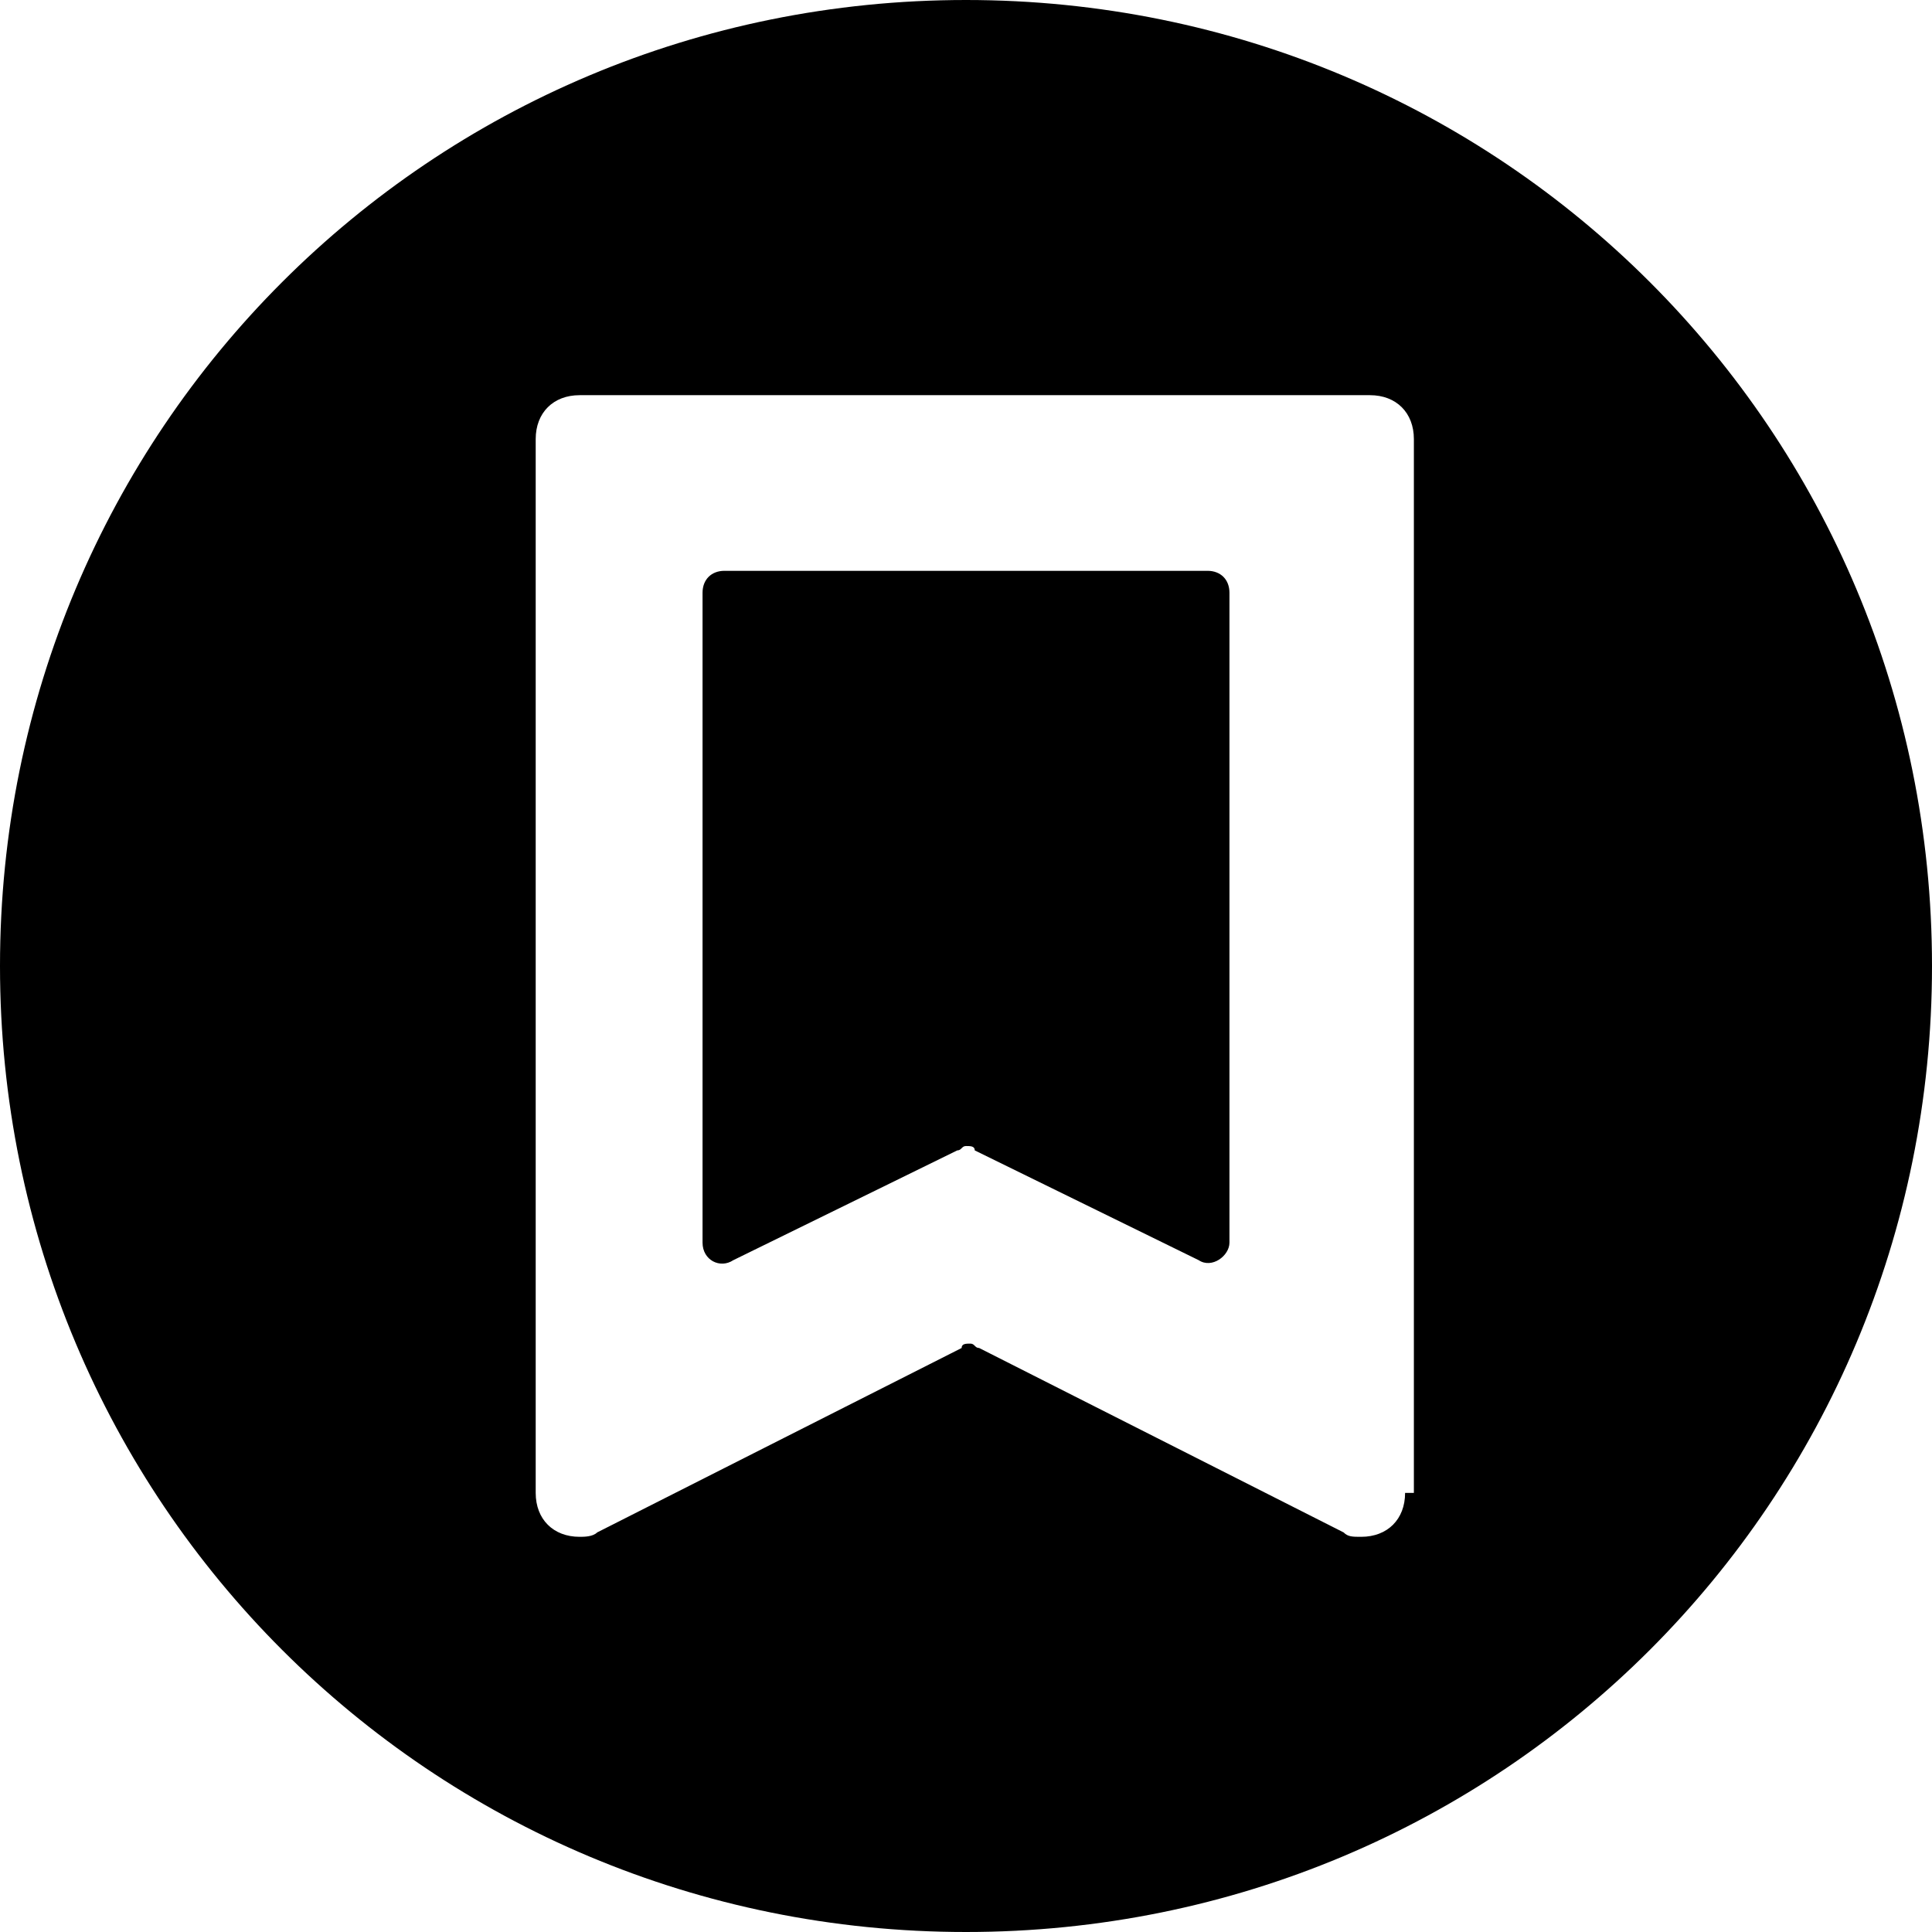 <?xml version='1.0' encoding='iso-8859-1'?>
<svg version="1.1" xmlns="http://www.w3.org/2000/svg" viewBox="0 0 44 44" xmlns:xlink="http://www.w3.org/1999/xlink" enable-background="new 0 0 44 44">
  <g>
    <path d="M27.5,13H22h-5.5c-0.3,0-0.5,0.2-0.5,0.5v14.8c0,0.4,0.4,0.6,0.7,0.4l5.1-2.5c0.1,0,0.1-0.1,0.2-0.1s0.2,0,0.2,0.1l5.1,2.5   c0.3,0.2,0.7-0.1,0.7-0.4V13.5C28,13.2,27.8,13,27.5,13z"/>
    <path d="m22,0c-12.2,0-22,9.8-22,22s9.8,22 22,22 22-9.8 22-22-9.8-22-22-22zm10,34c0,0.6-0.4,1-1,1-0.2,0-0.3,0-0.4-0.1l-8.3-4.2c-0.1,0-0.1-0.1-0.2-0.1s-0.2,0-0.2,0.1l-8.3,4.2c-0.1,0.1-0.3,0.1-0.4,0.1-0.6,0-1-0.4-1-1v-24c0-0.6 0.4-1 1-1h9 9c0.6,0 1,0.4 1,1v24h-0.2z"/>
  </g>
</svg>
